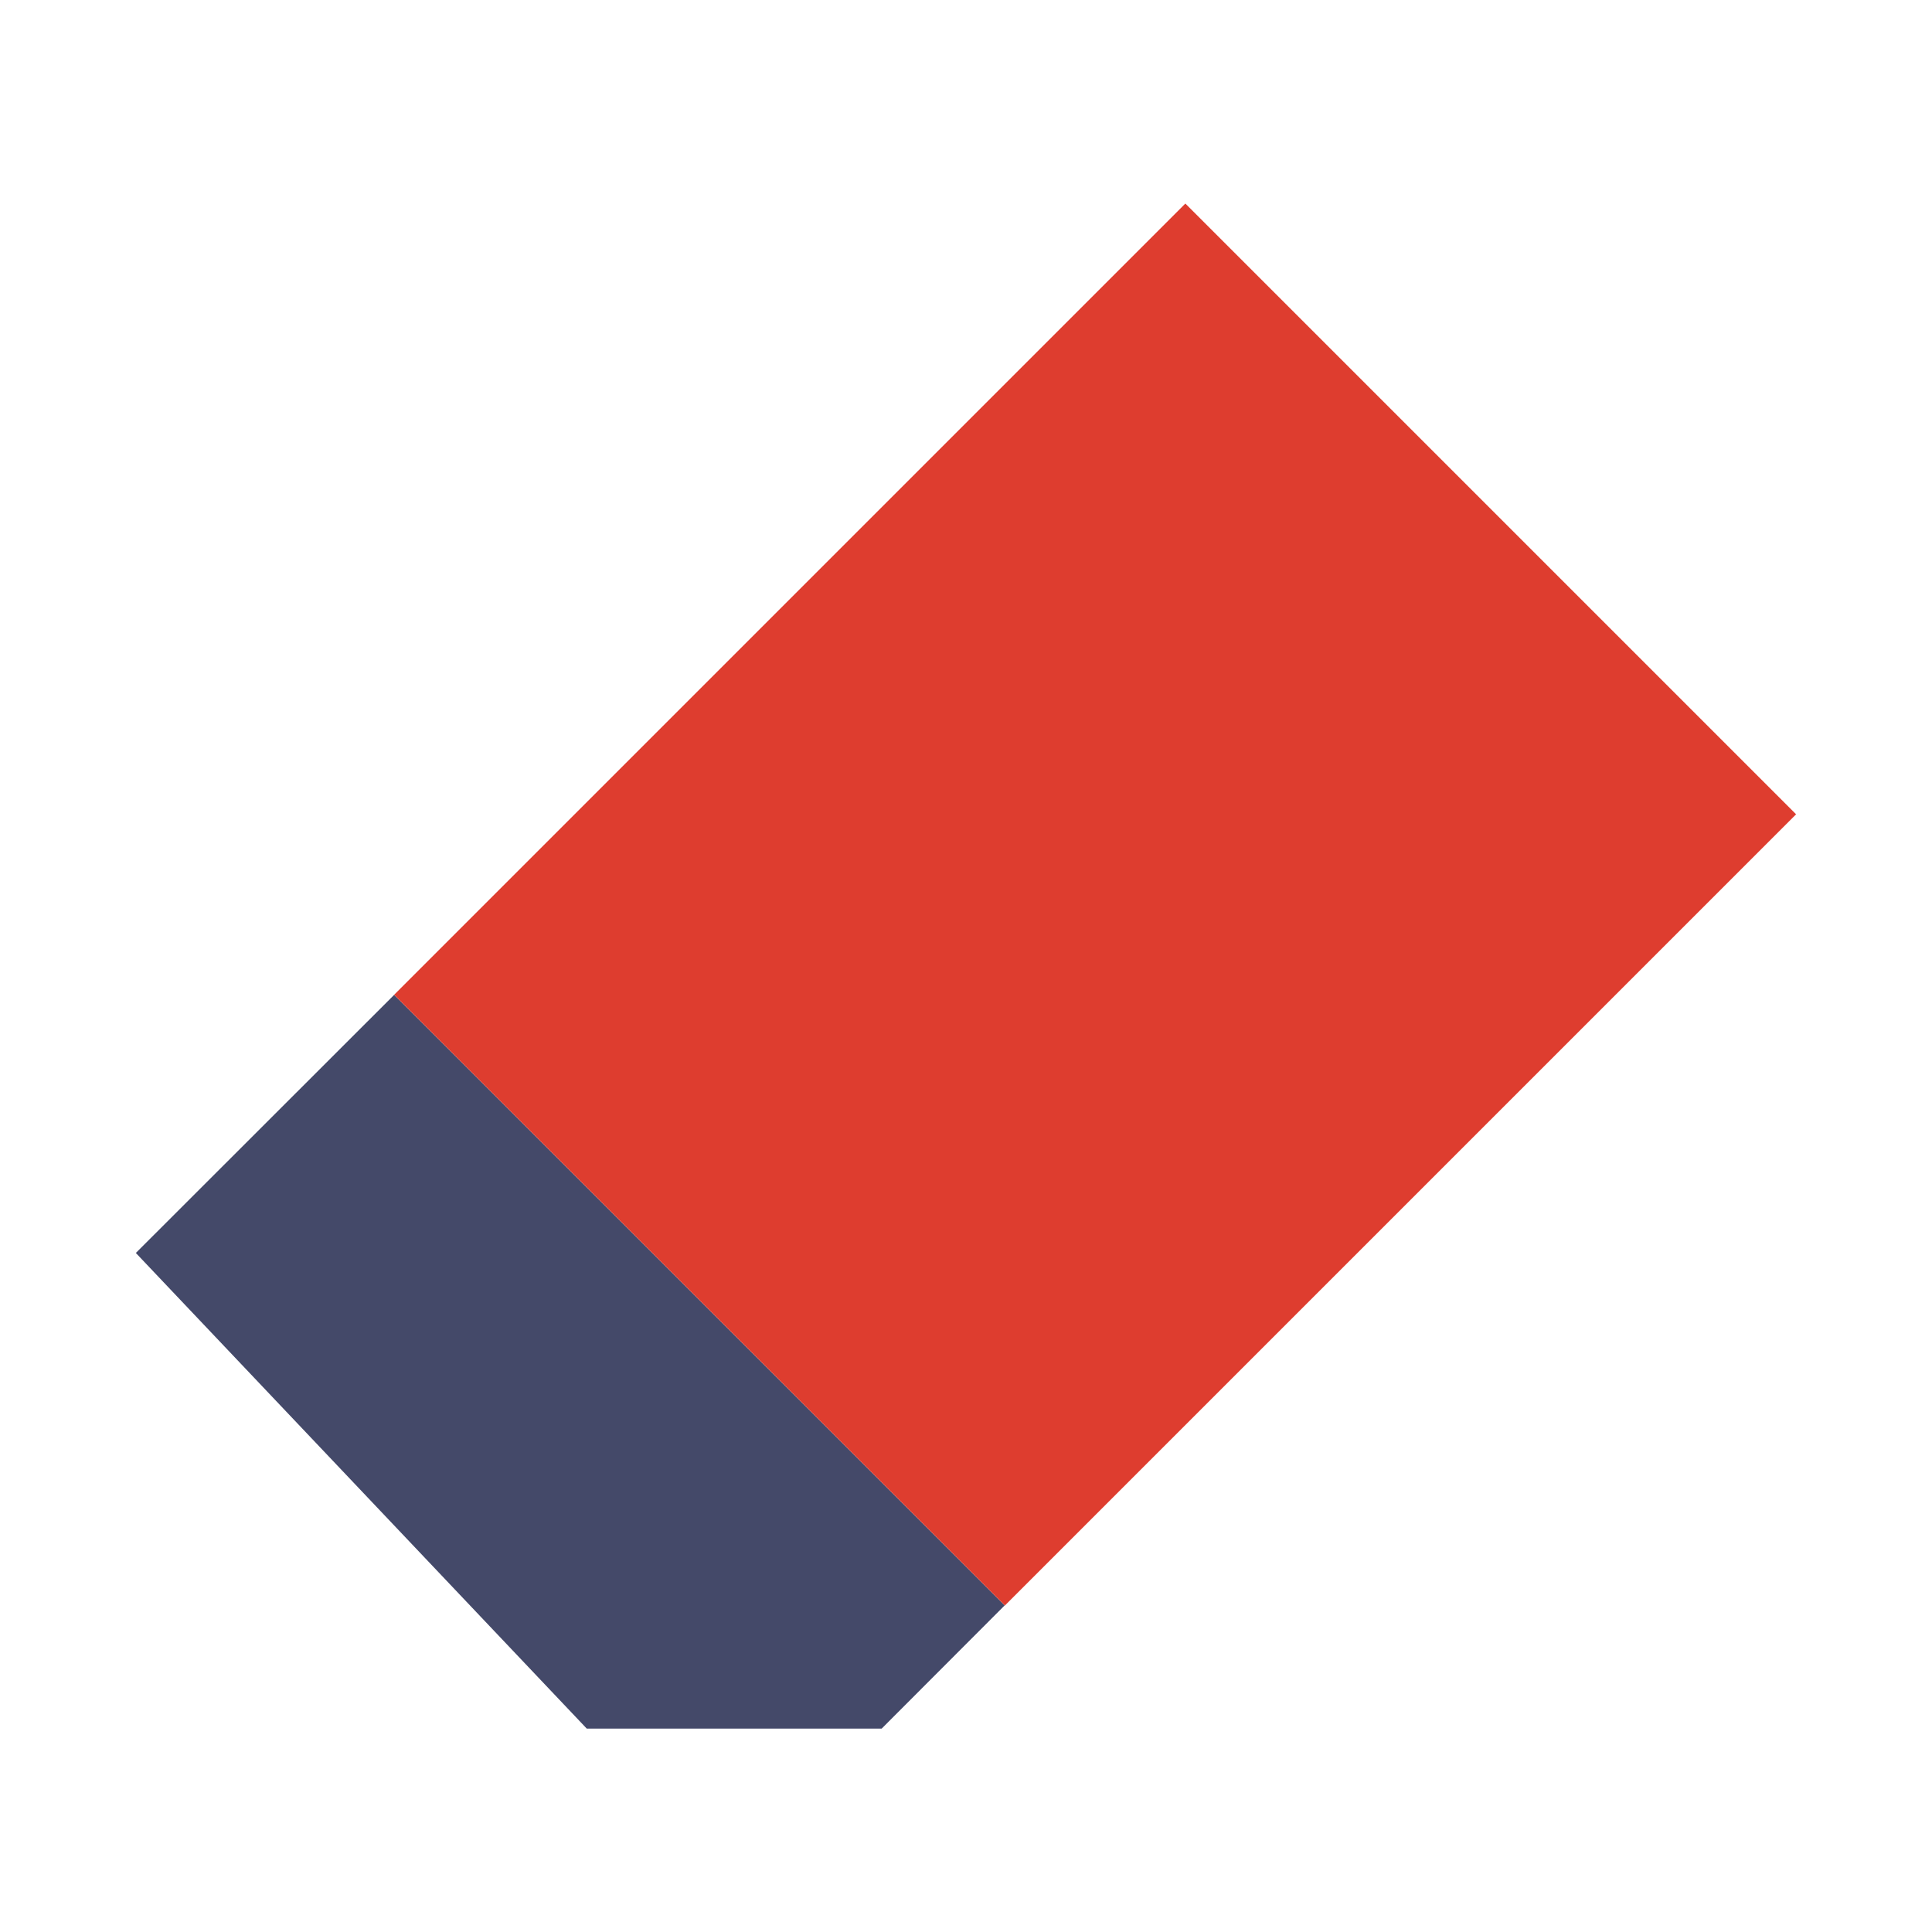 <?xml version="1.0" standalone="no"?><!DOCTYPE svg PUBLIC "-//W3C//DTD SVG 1.1//EN" "http://www.w3.org/Graphics/SVG/1.1/DTD/svg11.dtd"><svg t="1608874052569" class="icon" viewBox="0 0 1024 1024" version="1.1" xmlns="http://www.w3.org/2000/svg" p-id="3999" xmlns:xlink="http://www.w3.org/1999/xlink" width="200" height="200"><defs><style type="text/css"></style></defs><path d="M532.5 850.9l-65.2 65.3H311L72 664.1l136.9-136.8z" fill="#444969" p-id="4000"></path><path d="M208.887 527.265l419.38-419.38 323.711 323.71-419.38 419.38z" fill="#DE3D2F" p-id="4001"></path></svg>